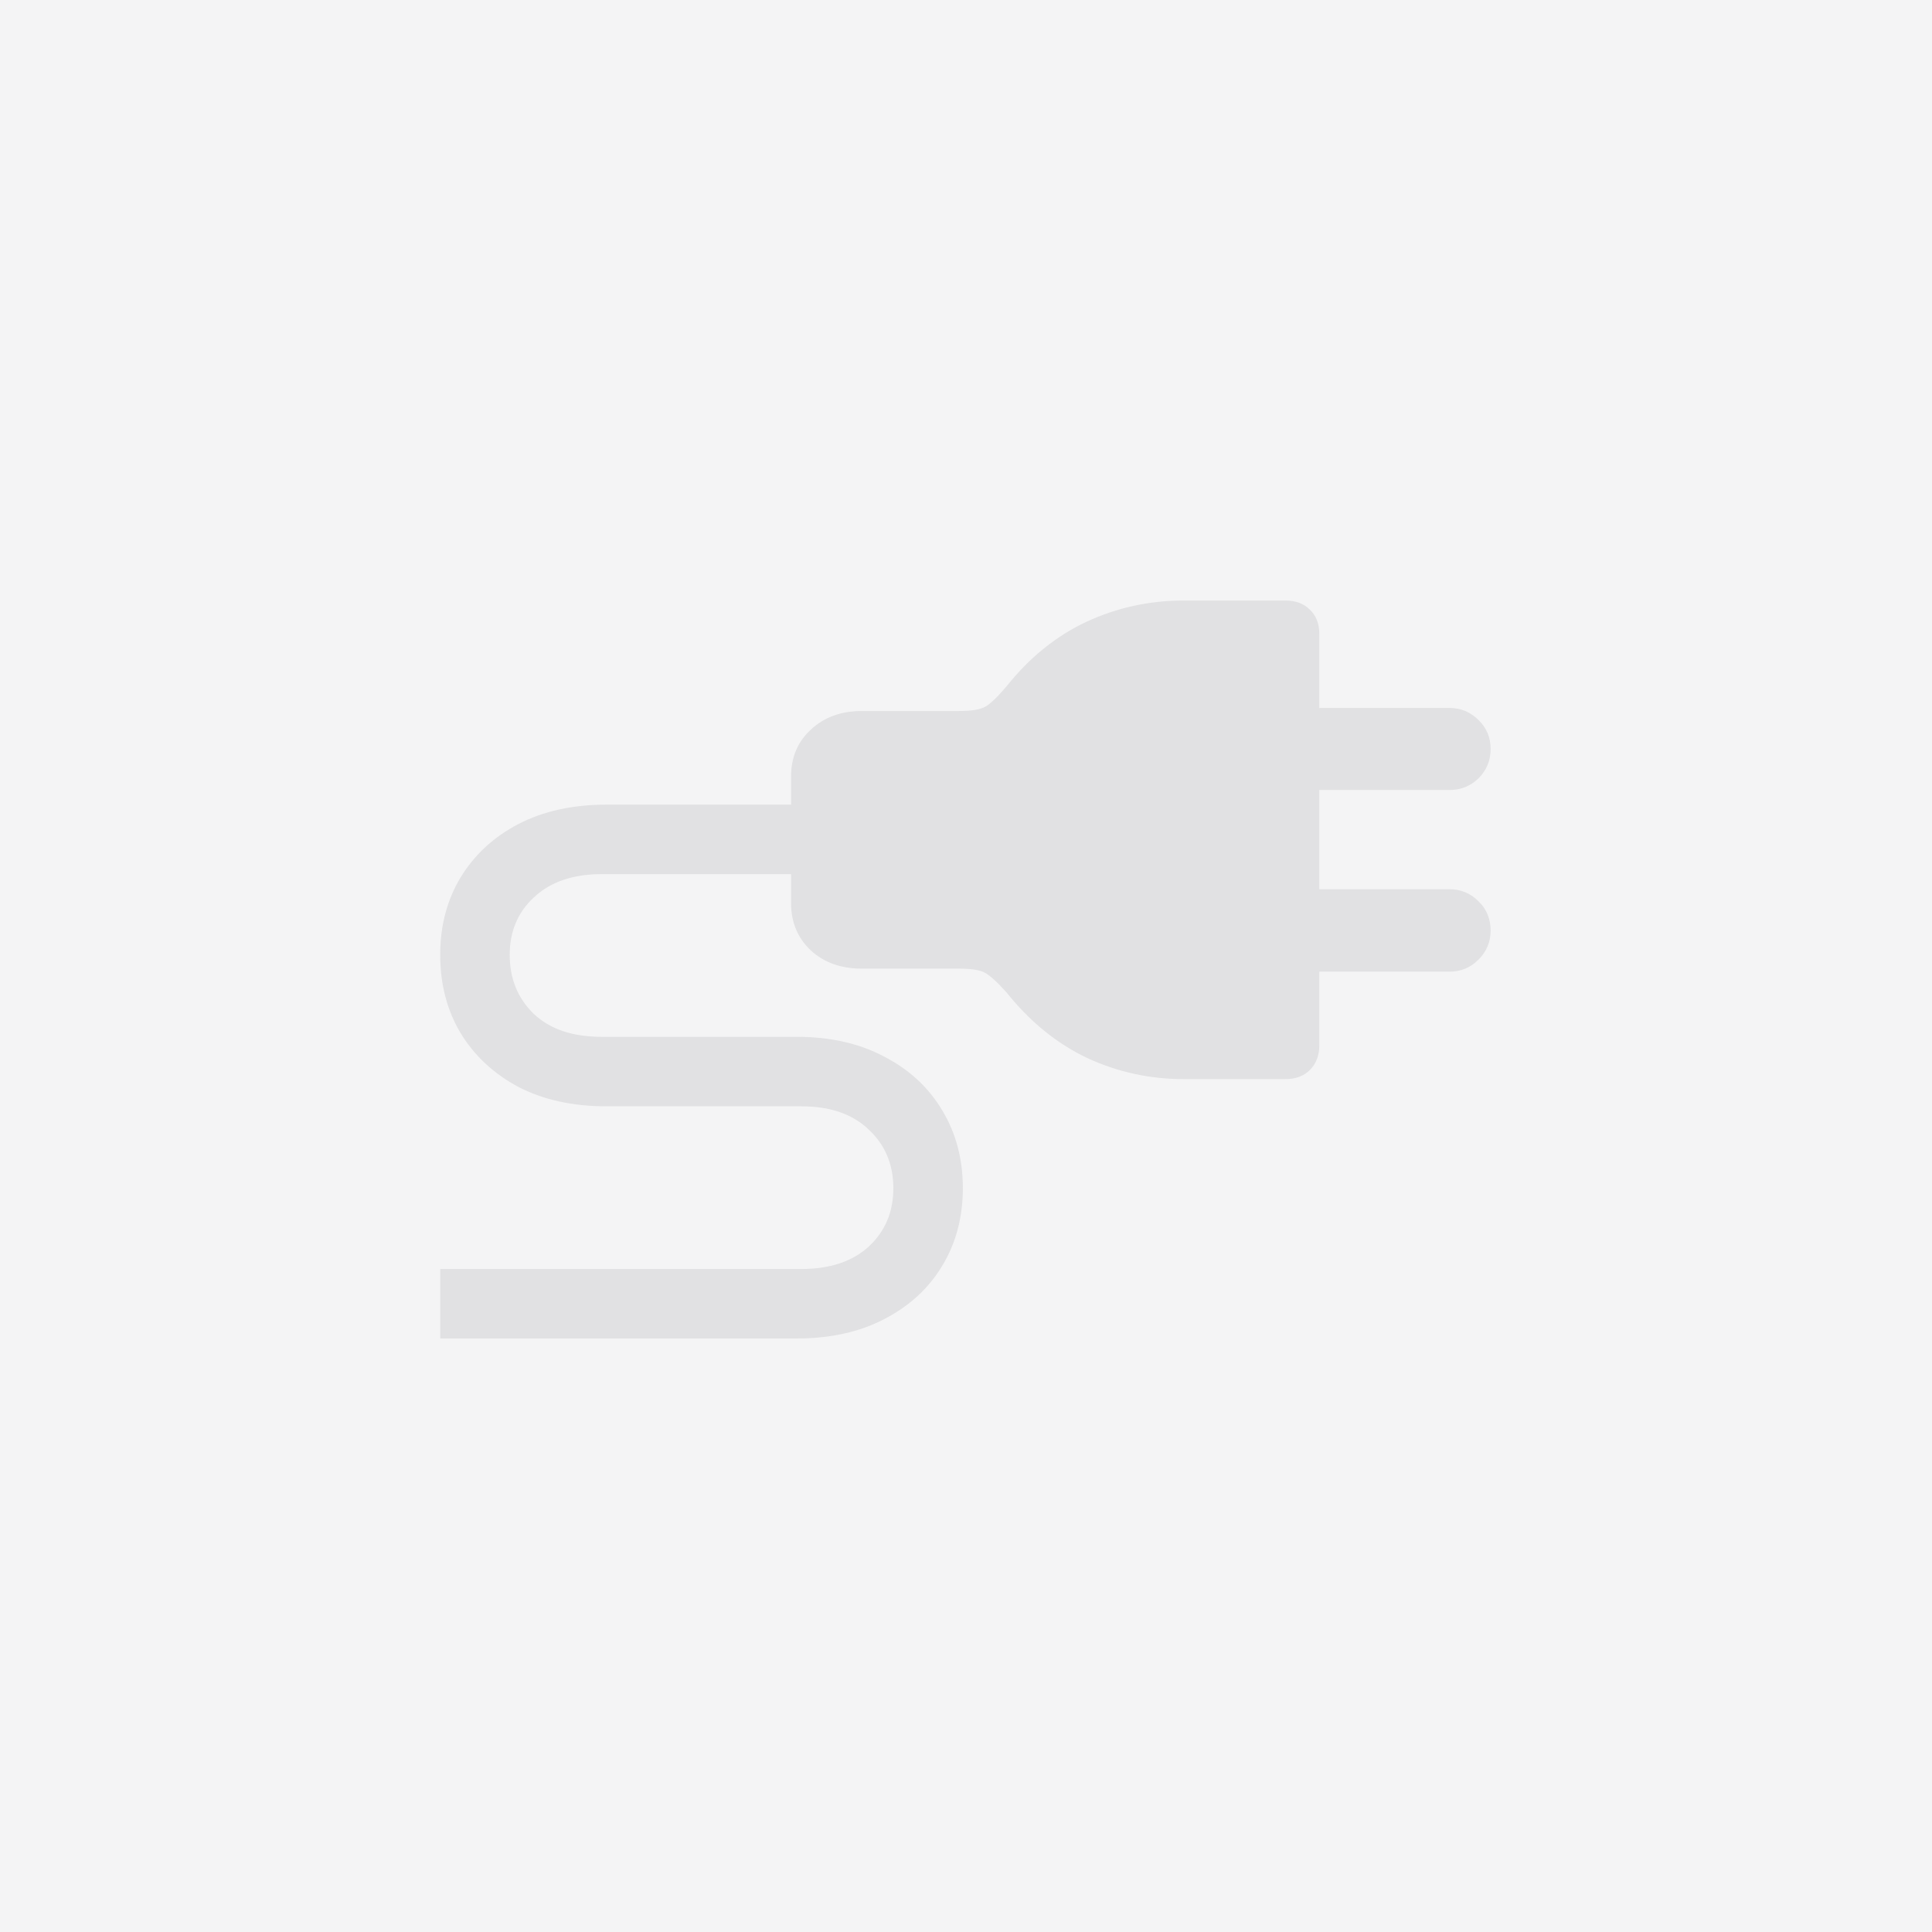 <svg width="1024" height="1024" viewBox="0 0 1024 1024" fill="none" xmlns="http://www.w3.org/2000/svg">
<rect width="1024" height="1024" fill="#787880" fill-opacity="0.08"/>
<path d="M627.43 571.954C609.437 571.954 592.358 568.218 576.194 560.746C560.183 553.122 546.002 541.609 533.65 526.208C528.771 520.718 524.959 517.211 522.214 515.686C519.622 514.161 515.047 513.399 508.49 513.399H456.797C445.818 513.399 436.821 510.196 429.807 503.792C422.792 497.235 419.285 488.848 419.285 478.631V411.613C419.285 401.397 422.792 393.086 429.807 386.682C436.821 380.125 445.818 376.846 456.797 376.846H508.49C515.047 376.846 519.622 376.084 522.214 374.559C524.959 373.034 528.771 369.374 533.65 363.58C545.849 348.331 559.955 336.971 575.966 329.499C592.129 322.027 609.284 318.291 627.43 318.291H681.182C686.672 318.291 691.018 319.892 694.22 323.094C697.574 326.297 699.252 330.566 699.252 335.903V554.113C699.252 559.45 697.574 563.796 694.22 567.15C691.018 570.353 686.672 571.954 681.182 571.954H627.43ZM692.39 418.704V375.245H768.329C774.276 375.245 779.384 377.38 783.654 381.649C787.923 385.767 790.058 390.875 790.058 396.974C790.058 403.074 787.923 408.259 783.654 412.528C779.384 416.645 774.276 418.704 768.329 418.704H692.39ZM692.39 515V471.312H768.329C774.276 471.312 779.384 473.447 783.654 477.717C787.923 481.834 790.058 487.018 790.058 493.27C790.058 499.217 787.923 504.326 783.654 508.595C779.384 512.865 774.276 515 768.329 515H692.39ZM233.326 709.421V672.596H424.774C439.871 672.596 451.765 668.631 460.457 660.702C469.148 652.62 473.494 642.327 473.494 629.823C473.494 617.166 469.148 606.797 460.457 598.715C451.917 590.481 440.023 586.364 424.774 586.364H321.388C303.547 586.364 287.993 582.933 274.727 576.071C261.613 569.057 251.396 559.526 244.077 547.48C236.91 535.433 233.326 521.633 233.326 506.079C233.326 490.678 236.91 477.03 244.077 465.136C251.396 453.09 261.613 443.636 274.727 436.774C287.993 429.912 303.547 426.481 321.388 426.481H436.44V463.307H318.872C303.776 463.307 291.882 467.347 283.19 475.429C274.498 483.359 270.152 493.575 270.152 506.079C270.152 518.736 274.422 529.181 282.961 537.415C291.5 545.497 303.471 549.538 318.872 549.538H422.258C440.099 549.538 455.577 553.045 468.691 560.06C481.957 566.922 492.174 576.376 499.341 588.422C506.66 600.469 510.32 614.269 510.32 629.823C510.32 645.224 506.66 658.948 499.341 670.994C492.174 682.888 481.957 692.266 468.691 699.128C455.577 705.99 440.099 709.421 422.258 709.421H233.326Z" fill="#787880" fill-opacity="0.16"/>
</svg>
